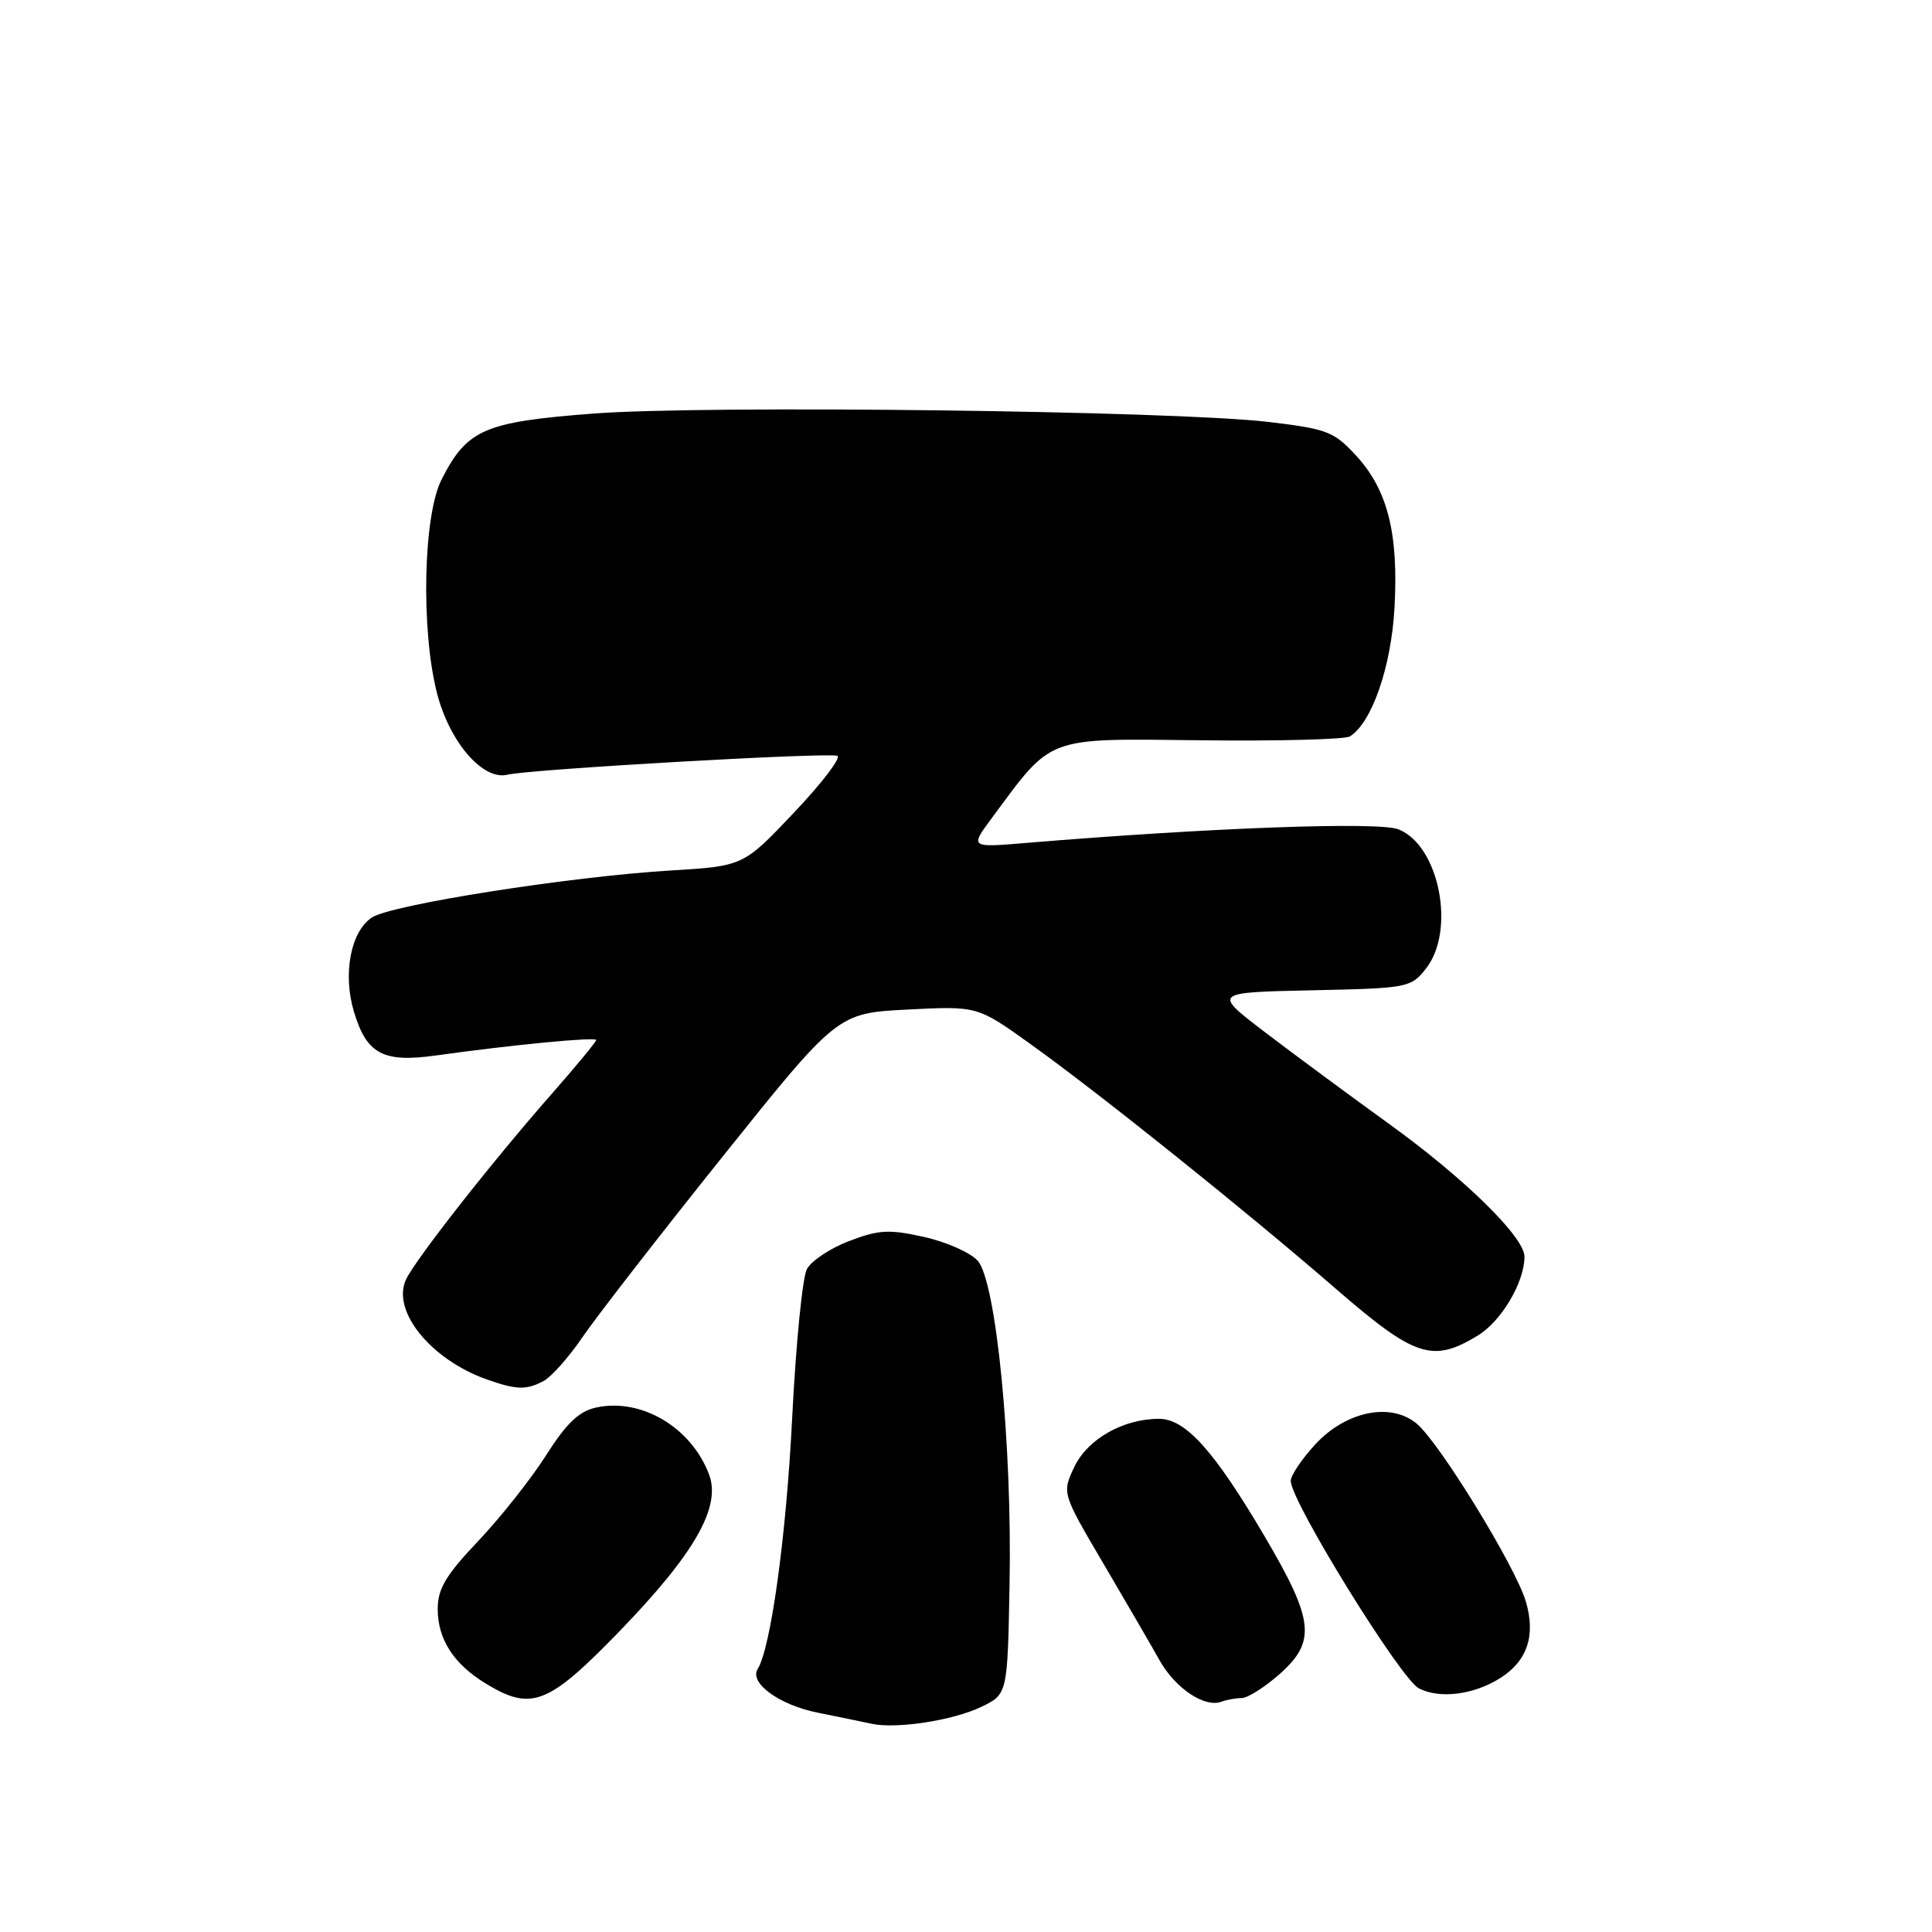 <?xml version="1.0" encoding="UTF-8" standalone="no"?>
<!DOCTYPE svg PUBLIC "-//W3C//DTD SVG 1.1//EN" "http://www.w3.org/Graphics/SVG/1.1/DTD/svg11.dtd" >
<svg xmlns="http://www.w3.org/2000/svg" xmlns:xlink="http://www.w3.org/1999/xlink" version="1.1" viewBox="0 0 256 256">
 <g >
 <path fill="currentColor"
d=" M 130.00 226.18 C 133.50 224.50 133.50 224.50 133.77 210.00 C 134.13 191.39 131.99 169.75 129.54 167.04 C 128.57 165.97 125.37 164.55 122.43 163.90 C 117.82 162.87 116.45 162.94 112.53 164.44 C 110.02 165.39 107.50 167.07 106.92 168.16 C 106.33 169.25 105.46 178.10 104.97 187.82 C 104.20 203.39 102.15 218.34 100.39 221.17 C 99.26 223.01 103.27 225.92 108.36 226.94 C 111.19 227.51 114.40 228.17 115.50 228.41 C 118.80 229.12 126.27 227.97 130.00 226.18 Z  M 164.55 225.00 C 165.31 225.00 167.52 223.60 169.47 221.90 C 174.44 217.53 174.15 214.76 167.58 203.59 C 160.89 192.23 157.09 188.00 153.57 188.00 C 148.83 188.00 144.12 190.68 142.36 194.36 C 140.71 197.84 140.71 197.84 146.20 207.17 C 149.21 212.30 152.57 218.07 153.65 220.00 C 155.72 223.70 159.61 226.31 161.83 225.49 C 162.56 225.22 163.79 225.00 164.55 225.00 Z  M 82.00 216.24 C 92.03 205.89 95.59 199.68 93.95 195.36 C 91.58 189.11 84.95 185.19 78.97 186.51 C 76.72 187.00 75.04 188.60 72.36 192.83 C 70.38 195.95 66.34 201.05 63.38 204.18 C 59.07 208.72 58.00 210.52 58.00 213.20 C 58.00 217.21 60.11 220.49 64.37 223.08 C 70.40 226.76 72.63 225.90 82.00 216.24 Z  M 198.80 222.35 C 202.39 220.07 203.52 216.68 202.17 212.17 C 200.77 207.51 190.77 191.21 187.73 188.65 C 184.29 185.76 178.32 186.99 174.25 191.42 C 172.46 193.37 171.01 195.54 171.03 196.24 C 171.09 199.01 185.60 222.49 188.01 223.72 C 190.79 225.14 195.29 224.57 198.80 222.35 Z  M 72.03 182.99 C 73.07 182.43 75.37 179.84 77.14 177.24 C 78.91 174.63 87.24 163.89 95.66 153.37 C 110.97 134.25 110.97 134.25 120.24 133.77 C 129.50 133.30 129.50 133.30 136.50 138.31 C 145.71 144.91 165.09 160.44 176.98 170.75 C 187.48 179.85 189.82 180.62 195.81 176.97 C 198.95 175.06 202.00 169.90 202.00 166.51 C 202.00 163.92 194.05 156.13 184.00 148.88 C 178.78 145.11 171.40 139.66 167.60 136.76 C 160.71 131.50 160.71 131.50 173.80 131.22 C 186.57 130.95 186.95 130.88 188.95 128.34 C 192.93 123.28 190.70 112.01 185.30 109.89 C 182.66 108.85 160.17 109.68 136.01 111.69 C 128.52 112.32 128.52 112.32 131.41 108.41 C 139.55 97.42 138.38 97.86 159.10 98.09 C 169.33 98.21 178.22 97.98 178.86 97.58 C 181.78 95.78 184.35 88.34 184.78 80.50 C 185.32 70.65 183.87 64.91 179.69 60.37 C 176.74 57.17 175.85 56.83 168.00 55.90 C 155.45 54.43 93.53 53.66 78.63 54.80 C 64.14 55.91 61.89 56.89 58.50 63.56 C 56.09 68.31 55.76 83.35 57.88 91.75 C 59.52 98.28 63.98 103.47 67.25 102.65 C 70.12 101.94 109.53 99.68 110.94 100.15 C 111.52 100.34 108.96 103.71 105.25 107.63 C 98.50 114.76 98.50 114.76 88.92 115.34 C 75.53 116.15 51.94 119.86 49.30 121.56 C 46.48 123.38 45.39 129.04 46.90 134.06 C 48.58 139.67 50.75 140.83 57.73 139.86 C 67.79 138.45 79.00 137.37 79.00 137.81 C 79.00 138.04 76.38 141.22 73.17 144.87 C 65.22 153.91 54.97 166.97 53.78 169.58 C 51.89 173.74 57.09 180.15 64.50 182.78 C 68.43 184.17 69.74 184.21 72.03 182.99 Z "/>
</g>
</svg>